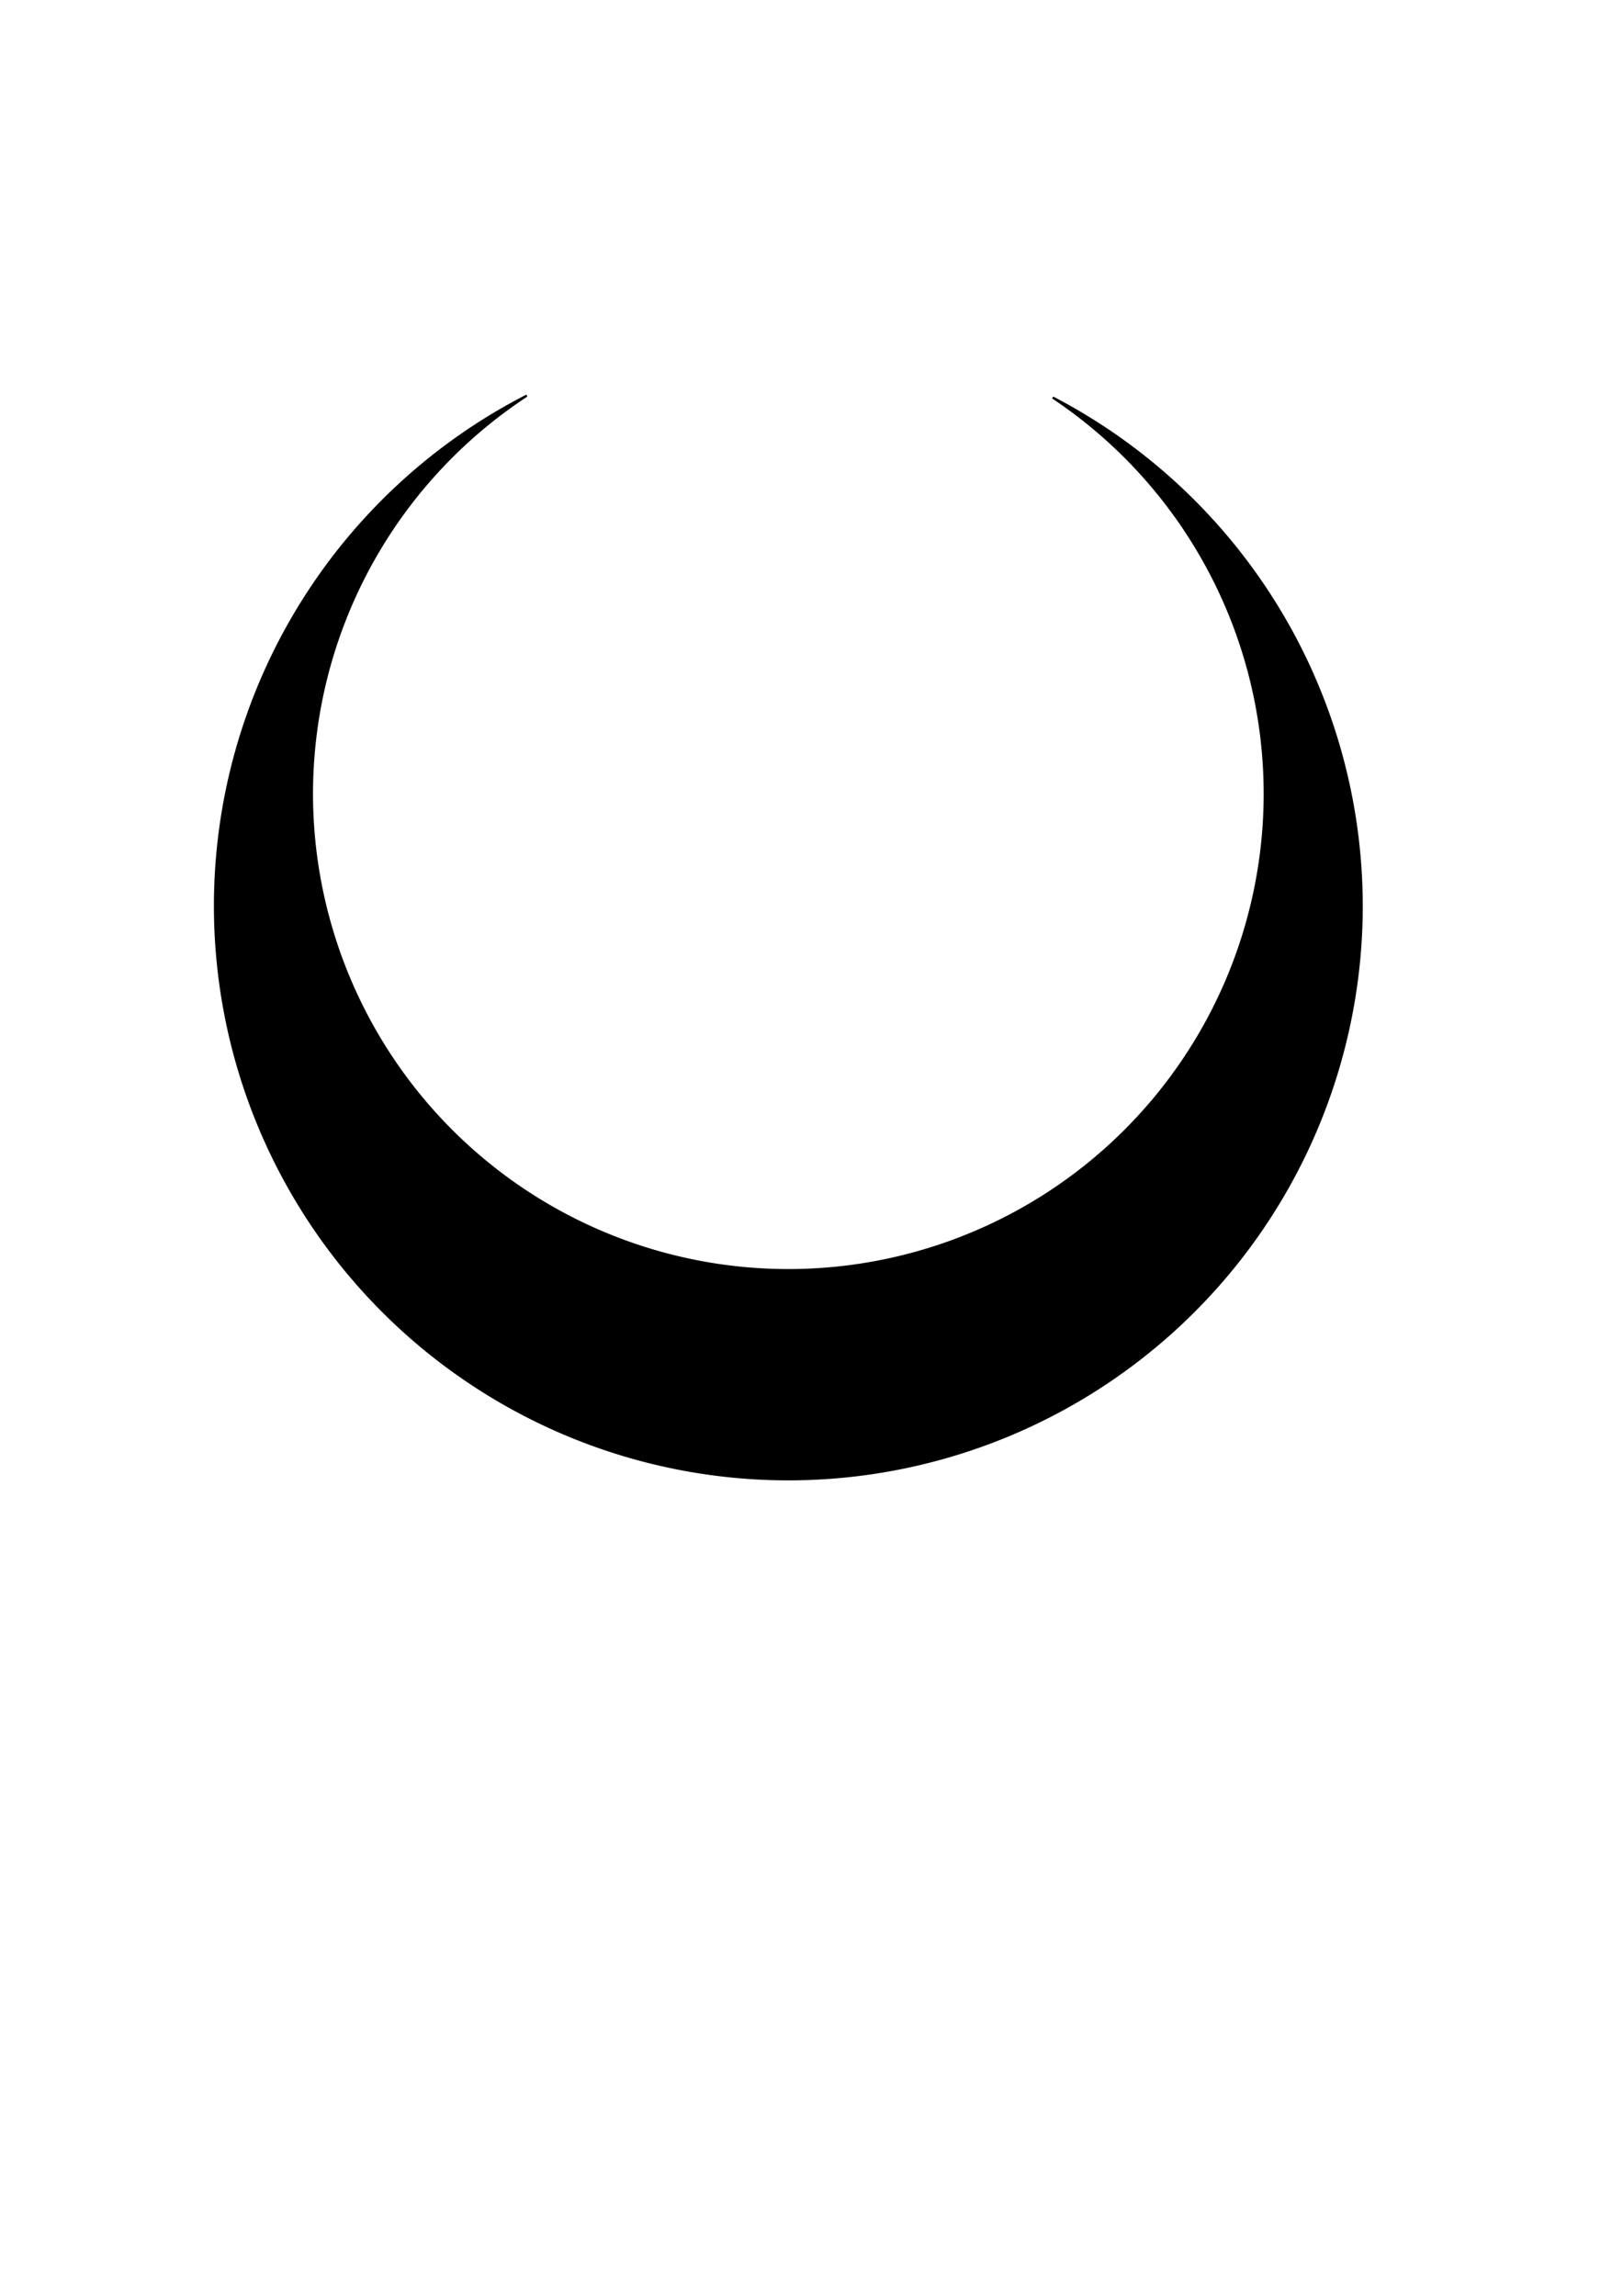 <?xml version="1.0" encoding="UTF-8" standalone="no"?>
<!-- Created with Inkscape (http://www.inkscape.org/) -->

<svg
   xmlns:dc="http://purl.org/dc/elements/1.1/"
   xmlns:cc="http://creativecommons.org/ns#"
   xmlns:rdf="http://www.w3.org/1999/02/22-rdf-syntax-ns#"
   xmlns:svg="http://www.w3.org/2000/svg"
   xmlns="http://www.w3.org/2000/svg"
   xmlns:sodipodi="http://sodipodi.sourceforge.net/DTD/sodipodi-0.dtd"
   xmlns:inkscape="http://www.inkscape.org/namespaces/inkscape"
   inkscape:version="0.91 r13725"
   version="1.1"
   id="svg2"
   viewBox="0 0 744.094 1052.362"
   height="297mm"
   width="210mm"
   sodipodi:docname="crescent-moon.svg">
  <sodipodi:namedview
     inkscape:window-maximized="0"
     inkscape:window-y="94"
     inkscape:window-x="1779"
     inkscape:window-height="889"
     inkscape:window-width="1514"
     showgrid="false"
     inkscape:current-layer="layer1"
     inkscape:document-units="px"
     inkscape:cy="1303.4348"
     inkscape:cx="281.64134"
     inkscape:zoom="0.24748737"
     inkscape:pageshadow="2"
     inkscape:pageopacity="0.0"
     borderopacity="1.0"
     bordercolor="#666666"
     pagecolor="#ffffff"
     id="base" />
  <defs
     id="defs4" />
  <g
     id="layer1"
     inkscape:groupmode="layer"
     inkscape:label="Layer 1">
    <path
       id="path4136"
       d="M 241.527 181.344 A 262.857 262.857 0 0 0 98.572 415.219 A 262.857 262.857 0 0 0 361.428 678.076 A 262.857 262.857 0 0 0 624.285 415.219 A 262.857 262.857 0 0 0 482.639 182.217 A 218.424 218.424 0 0 1 579.852 363.791 A 218.424 218.424 0 0 1 361.428 582.215 A 218.424 218.424 0 0 1 143.006 363.791 A 218.424 218.424 0 0 1 241.527 181.344 z "
       style="opacity:1;fill:#000000;fill-opacity:1;fill-rule:nonzero;stroke:#000000;stroke-width:1;stroke-linecap:round;stroke-linejoin:bevel;stroke-miterlimit:4;stroke-dasharray:none;stroke-dashoffset:0;stroke-opacity:1" />
    <path
       id="path4136-5"
       d="m -829.11,438.511 a 262.857,262.857 0 0 0 -142.955,233.875 262.857,262.857 0 0 0 262.856,262.856 262.857,262.857 0 0 0 262.857,-262.857 262.857,262.857 0 0 0 -141.646,-233.002 218.424,218.424 0 0 1 97.213,181.574 218.424,218.424 0 0 1 -218.424,218.424 218.424,218.424 0 0 1 -218.423,-218.423 218.424,218.424 0 0 1 98.522,-182.447 z"
       style="opacity:1;fill:#000000;fill-opacity:1;fill-rule:nonzero;stroke:#000000;stroke-width:1;stroke-linecap:round;stroke-linejoin:bevel;stroke-miterlimit:4;stroke-dasharray:none;stroke-dashoffset:0;stroke-opacity:1"
       inkscape:connector-curvature="0"
       inkscape:export-xdpi="300"
       inkscape:export-ydpi="300" />
    <g
       id="g5338"
       style="stroke:none;fill:#000000;fill-opacity:1"
       inkscape:export-xdpi="300"
       inkscape:export-ydpi="300">
      <path
         transform="matrix(1,0,0,1,684.802,414.069)"
         id="path9738"
         d="m -1039.985,258.382 a 20.675,20.675 0 0 1 -20.675,20.675 20.675,20.675 0 0 1 -20.675,-20.675 20.675,20.675 0 0 1 20.675,-20.675 20.675,20.675 0 0 1 20.675,20.675 z"
         style="opacity:1;fill:#000000;fill-opacity:1;fill-rule:nonzero;stroke:none;stroke-width:0.055;stroke-linecap:round;stroke-linejoin:bevel;stroke-miterlimit:4;stroke-dasharray:none;stroke-dashoffset:0;stroke-opacity:1"
         inkscape:connector-curvature="0" />
      <path
         transform="matrix(1,0,0,1,676.503,488.27)"
         id="path4041"
         d="m -1039.985,258.382 a 20.675,20.675 0 0 1 -20.675,20.675 20.675,20.675 0 0 1 -20.675,-20.675 20.675,20.675 0 0 1 20.675,-20.675 20.675,20.675 0 0 1 20.675,20.675 z"
         style="opacity:1;fill:#000000;fill-opacity:1;fill-rule:nonzero;stroke:none;stroke-width:0.055;stroke-linecap:round;stroke-linejoin:bevel;stroke-miterlimit:4;stroke-dasharray:none;stroke-dashoffset:0;stroke-opacity:1"
         inkscape:connector-curvature="0" />
      <path
         transform="matrix(1,0,0,1,651.859,558.746)"
         id="path3710"
         d="m -1039.985,258.382 a 20.675,20.675 0 0 1 -20.675,20.675 20.675,20.675 0 0 1 -20.675,-20.675 20.675,20.675 0 0 1 20.675,-20.675 20.675,20.675 0 0 1 20.675,20.675 z"
         style="opacity:1;fill:#000000;fill-opacity:1;fill-rule:nonzero;stroke:none;stroke-width:0.055;stroke-linecap:round;stroke-linejoin:bevel;stroke-miterlimit:4;stroke-dasharray:none;stroke-dashoffset:0;stroke-opacity:1"
         inkscape:connector-curvature="0" />
      <path
         transform="matrix(1,0,0,1,612.07,621.922)"
         id="path4151"
         d="m -1039.985,258.382 a 20.675,20.675 0 0 1 -20.675,20.675 20.675,20.675 0 0 1 -20.675,-20.675 20.675,20.675 0 0 1 20.675,-20.675 20.675,20.675 0 0 1 20.675,20.675 z"
         style="opacity:1;fill:#000000;fill-opacity:1;fill-rule:nonzero;stroke:none;stroke-width:0.055;stroke-linecap:round;stroke-linejoin:bevel;stroke-miterlimit:4;stroke-dasharray:none;stroke-dashoffset:0;stroke-opacity:1"
         inkscape:connector-curvature="0" />
      <path
         transform="matrix(1,0,0,1,559.279,674.718)"
         id="path9106"
         d="m -1039.985,258.382 a 20.675,20.675 0 0 1 -20.675,20.675 20.675,20.675 0 0 1 -20.675,-20.675 20.675,20.675 0 0 1 20.675,-20.675 20.675,20.675 0 0 1 20.675,20.675 z"
         style="opacity:1;fill:#000000;fill-opacity:1;fill-rule:nonzero;stroke:none;stroke-width:0.055;stroke-linecap:round;stroke-linejoin:bevel;stroke-miterlimit:4;stroke-dasharray:none;stroke-dashoffset:0;stroke-opacity:1"
         inkscape:connector-curvature="0" />
      <path
         transform="matrix(1,0,0,1,496.107,714.514)"
         id="path7561"
         d="m -1039.985,258.382 a 20.675,20.675 0 0 1 -20.675,20.675 20.675,20.675 0 0 1 -20.675,-20.675 20.675,20.675 0 0 1 20.675,-20.675 20.675,20.675 0 0 1 20.675,20.675 z"
         style="opacity:1;fill:#000000;fill-opacity:1;fill-rule:nonzero;stroke:none;stroke-width:0.055;stroke-linecap:round;stroke-linejoin:bevel;stroke-miterlimit:4;stroke-dasharray:none;stroke-dashoffset:0;stroke-opacity:1"
         inkscape:connector-curvature="0" />
      <path
         transform="matrix(1,0,0,1,425.634,739.166)"
         id="path6846"
         d="m -1039.985,258.382 a 20.675,20.675 0 0 1 -20.675,20.675 20.675,20.675 0 0 1 -20.675,-20.675 20.675,20.675 0 0 1 20.675,-20.675 20.675,20.675 0 0 1 20.675,20.675 z"
         style="opacity:1;fill:#000000;fill-opacity:1;fill-rule:nonzero;stroke:none;stroke-width:0.055;stroke-linecap:round;stroke-linejoin:bevel;stroke-miterlimit:4;stroke-dasharray:none;stroke-dashoffset:0;stroke-opacity:1"
         inkscape:connector-curvature="0" />
      <path
         transform="matrix(1,0,0,1,351.434,747.473)"
         id="path5391"
         d="m -1039.985,258.382 a 20.675,20.675 0 0 1 -20.675,20.675 20.675,20.675 0 0 1 -20.675,-20.675 20.675,20.675 0 0 1 20.675,-20.675 20.675,20.675 0 0 1 20.675,20.675 z"
         style="opacity:1;fill:#000000;fill-opacity:1;fill-rule:nonzero;stroke:none;stroke-width:0.055;stroke-linecap:round;stroke-linejoin:bevel;stroke-miterlimit:4;stroke-dasharray:none;stroke-dashoffset:0;stroke-opacity:1"
         inkscape:connector-curvature="0" />
      <path
         transform="matrix(1,0,0,1,277.232,739.181)"
         id="path6523"
         d="m -1039.985,258.382 a 20.675,20.675 0 0 1 -20.675,20.675 20.675,20.675 0 0 1 -20.675,-20.675 20.675,20.675 0 0 1 20.675,-20.675 20.675,20.675 0 0 1 20.675,20.675 z"
         style="opacity:1;fill:#000000;fill-opacity:1;fill-rule:nonzero;stroke:none;stroke-width:0.055;stroke-linecap:round;stroke-linejoin:bevel;stroke-miterlimit:4;stroke-dasharray:none;stroke-dashoffset:0;stroke-opacity:1"
         inkscape:connector-curvature="0" />
      <path
         transform="matrix(1,0,0,1,206.753,714.546)"
         id="path5957"
         d="m -1039.985,258.382 a 20.675,20.675 0 0 1 -20.675,20.675 20.675,20.675 0 0 1 -20.675,-20.675 20.675,20.675 0 0 1 20.675,-20.675 20.675,20.675 0 0 1 20.675,20.675 z"
         style="opacity:1;fill:#000000;fill-opacity:1;fill-rule:nonzero;stroke:none;stroke-width:0.055;stroke-linecap:round;stroke-linejoin:bevel;stroke-miterlimit:4;stroke-dasharray:none;stroke-dashoffset:0;stroke-opacity:1"
         inkscape:connector-curvature="0" />
      <path
         transform="matrix(1,0,0,1,143.573,674.763)"
         id="path0403"
         d="m -1039.985,258.382 a 20.675,20.675 0 0 1 -20.675,20.675 20.675,20.675 0 0 1 -20.675,-20.675 20.675,20.675 0 0 1 20.675,-20.675 20.675,20.675 0 0 1 20.675,20.675 z"
         style="opacity:1;fill:#000000;fill-opacity:1;fill-rule:nonzero;stroke:none;stroke-width:0.055;stroke-linecap:round;stroke-linejoin:bevel;stroke-miterlimit:4;stroke-dasharray:none;stroke-dashoffset:0;stroke-opacity:1"
         inkscape:connector-curvature="0" />
      <path
         transform="matrix(1,0,0,1,90.771,621.978)"
         id="path3514"
         d="m -1039.985,258.382 a 20.675,20.675 0 0 1 -20.675,20.675 20.675,20.675 0 0 1 -20.675,-20.675 20.675,20.675 0 0 1 20.675,-20.675 20.675,20.675 0 0 1 20.675,20.675 z"
         style="opacity:1;fill:#000000;fill-opacity:1;fill-rule:nonzero;stroke:none;stroke-width:0.055;stroke-linecap:round;stroke-linejoin:bevel;stroke-miterlimit:4;stroke-dasharray:none;stroke-dashoffset:0;stroke-opacity:1"
         inkscape:connector-curvature="0" />
      <path
         transform="matrix(1,0,0,1,50.969,558.81)"
         id="path7343"
         d="m -1039.985,258.382 a 20.675,20.675 0 0 1 -20.675,20.675 20.675,20.675 0 0 1 -20.675,-20.675 20.675,20.675 0 0 1 20.675,-20.675 20.675,20.675 0 0 1 20.675,20.675 z"
         style="opacity:1;fill:#000000;fill-opacity:1;fill-rule:nonzero;stroke:none;stroke-width:0.055;stroke-linecap:round;stroke-linejoin:bevel;stroke-miterlimit:4;stroke-dasharray:none;stroke-dashoffset:0;stroke-opacity:1"
         inkscape:connector-curvature="0" />
      <path
         transform="matrix(1,0,0,1,26.308,488.341)"
         id="path3772"
         d="m -1039.985,258.382 a 20.675,20.675 0 0 1 -20.675,20.675 20.675,20.675 0 0 1 -20.675,-20.675 20.675,20.675 0 0 1 20.675,-20.675 20.675,20.675 0 0 1 20.675,20.675 z"
         style="opacity:1;fill:#000000;fill-opacity:1;fill-rule:nonzero;stroke:none;stroke-width:0.055;stroke-linecap:round;stroke-linejoin:bevel;stroke-miterlimit:4;stroke-dasharray:none;stroke-dashoffset:0;stroke-opacity:1"
         inkscape:connector-curvature="0" />
      <path
         transform="matrix(1,0,0,1,17.994,414.141)"
         id="path2041"
         d="m -1039.985,258.382 a 20.675,20.675 0 0 1 -20.675,20.675 20.675,20.675 0 0 1 -20.675,-20.675 20.675,20.675 0 0 1 20.675,-20.675 20.675,20.675 0 0 1 20.675,20.675 z"
         style="opacity:1;fill:#000000;fill-opacity:1;fill-rule:nonzero;stroke:none;stroke-width:0.055;stroke-linecap:round;stroke-linejoin:bevel;stroke-miterlimit:4;stroke-dasharray:none;stroke-dashoffset:0;stroke-opacity:1"
         inkscape:connector-curvature="0" />
      <path
         transform="matrix(1,0,0,1,26.345,339.947)"
         id="path7337"
         d="m -1039.985,258.382 a 20.675,20.675 0 0 1 -20.675,20.675 20.675,20.675 0 0 1 -20.675,-20.675 20.675,20.675 0 0 1 20.675,-20.675 20.675,20.675 0 0 1 20.675,20.675 z"
         style="opacity:1;fill:#000000;fill-opacity:1;fill-rule:nonzero;stroke:none;stroke-width:0.055;stroke-linecap:round;stroke-linejoin:bevel;stroke-miterlimit:4;stroke-dasharray:none;stroke-dashoffset:0;stroke-opacity:1"
         inkscape:connector-curvature="0" />
      <path
         transform="matrix(1,0,0,1,51.002,269.475)"
         id="path7749"
         d="m -1039.985,258.382 a 20.675,20.675 0 0 1 -20.675,20.675 20.675,20.675 0 0 1 -20.675,-20.675 20.675,20.675 0 0 1 20.675,-20.675 20.675,20.675 0 0 1 20.675,20.675 z"
         style="opacity:1;fill:#000000;fill-opacity:1;fill-rule:nonzero;stroke:none;stroke-width:0.055;stroke-linecap:round;stroke-linejoin:bevel;stroke-miterlimit:4;stroke-dasharray:none;stroke-dashoffset:0;stroke-opacity:1"
         inkscape:connector-curvature="0" />
      <path
         transform="matrix(1,0,0,1,90.715,206.254)"
         id="path6288"
         d="m -1039.985,258.382 a 20.675,20.675 0 0 1 -20.675,20.675 20.675,20.675 0 0 1 -20.675,-20.675 20.675,20.675 0 0 1 20.675,-20.675 20.675,20.675 0 0 1 20.675,20.675 z"
         style="opacity:1;fill:#000000;fill-opacity:1;fill-rule:nonzero;stroke:none;stroke-width:0.055;stroke-linecap:round;stroke-linejoin:bevel;stroke-miterlimit:4;stroke-dasharray:none;stroke-dashoffset:0;stroke-opacity:1"
         inkscape:connector-curvature="0" />
      <path
         transform="matrix(1,0,0,1,143.498,153.454)"
         id="path3015"
         d="m -1039.985,258.382 a 20.675,20.675 0 0 1 -20.675,20.675 20.675,20.675 0 0 1 -20.675,-20.675 20.675,20.675 0 0 1 20.675,-20.675 20.675,20.675 0 0 1 20.675,20.675 z"
         style="opacity:1;fill:#000000;fill-opacity:1;fill-rule:nonzero;stroke:none;stroke-width:0.055;stroke-linecap:round;stroke-linejoin:bevel;stroke-miterlimit:4;stroke-dasharray:none;stroke-dashoffset:0;stroke-opacity:1"
         inkscape:connector-curvature="0" />
      <path
         transform="matrix(1,0,0,1,206.706,113.721)"
         id="path0051"
         d="m -1039.985,258.382 a 20.675,20.675 0 0 1 -20.675,20.675 20.675,20.675 0 0 1 -20.675,-20.675 20.675,20.675 0 0 1 20.675,-20.675 20.675,20.675 0 0 1 20.675,20.675 z"
         style="opacity:1;fill:#000000;fill-opacity:1;fill-rule:nonzero;stroke:none;stroke-width:0.055;stroke-linecap:round;stroke-linejoin:bevel;stroke-miterlimit:4;stroke-dasharray:none;stroke-dashoffset:0;stroke-opacity:1"
         inkscape:connector-curvature="0" />
      <path
         transform="matrix(1,0,0,1,277.17,89.041)"
         id="path1460"
         d="m -1039.985,258.382 a 20.675,20.675 0 0 1 -20.675,20.675 20.675,20.675 0 0 1 -20.675,-20.675 20.675,20.675 0 0 1 20.675,-20.675 20.675,20.675 0 0 1 20.675,20.675 z"
         style="opacity:1;fill:#000000;fill-opacity:1;fill-rule:nonzero;stroke:none;stroke-width:0.055;stroke-linecap:round;stroke-linejoin:bevel;stroke-miterlimit:4;stroke-dasharray:none;stroke-dashoffset:0;stroke-opacity:1"
         inkscape:connector-curvature="0" />
      <path
         transform="matrix(1,0,0,1,351.362,80.665)"
         id="path3830"
         d="m -1039.985,258.382 a 20.675,20.675 0 0 1 -20.675,20.675 20.675,20.675 0 0 1 -20.675,-20.675 20.675,20.675 0 0 1 20.675,-20.675 20.675,20.675 0 0 1 20.675,20.675 z"
         style="opacity:1;fill:#000000;fill-opacity:1;fill-rule:nonzero;stroke:none;stroke-width:0.055;stroke-linecap:round;stroke-linejoin:bevel;stroke-miterlimit:4;stroke-dasharray:none;stroke-dashoffset:0;stroke-opacity:1"
         inkscape:connector-curvature="0" />
      <path
         transform="matrix(1,0,0,1,425.555,89.024)"
         id="path6356"
         d="m -1039.985,258.382 a 20.675,20.675 0 0 1 -20.675,20.675 20.675,20.675 0 0 1 -20.675,-20.675 20.675,20.675 0 0 1 20.675,-20.675 20.675,20.675 0 0 1 20.675,20.675 z"
         style="opacity:1;fill:#000000;fill-opacity:1;fill-rule:nonzero;stroke:none;stroke-width:0.055;stroke-linecap:round;stroke-linejoin:bevel;stroke-miterlimit:4;stroke-dasharray:none;stroke-dashoffset:0;stroke-opacity:1"
         inkscape:connector-curvature="0" />
      <path
         transform="matrix(1,0,0,1,496.024,113.689)"
         id="path5106"
         d="m -1039.985,258.382 a 20.675,20.675 0 0 1 -20.675,20.675 20.675,20.675 0 0 1 -20.675,-20.675 20.675,20.675 0 0 1 20.675,-20.675 20.675,20.675 0 0 1 20.675,20.675 z"
         style="opacity:1;fill:#000000;fill-opacity:1;fill-rule:nonzero;stroke:none;stroke-width:0.055;stroke-linecap:round;stroke-linejoin:bevel;stroke-miterlimit:4;stroke-dasharray:none;stroke-dashoffset:0;stroke-opacity:1"
         inkscape:connector-curvature="0" />
      <path
         transform="matrix(1,0,0,1,559.241,153.409)"
         id="path2771"
         d="m -1039.985,258.382 a 20.675,20.675 0 0 1 -20.675,20.675 20.675,20.675 0 0 1 -20.675,-20.675 20.675,20.675 0 0 1 20.675,-20.675 20.675,20.675 0 0 1 20.675,20.675 z"
         style="opacity:1;fill:#000000;fill-opacity:1;fill-rule:nonzero;stroke:none;stroke-width:0.055;stroke-linecap:round;stroke-linejoin:bevel;stroke-miterlimit:4;stroke-dasharray:none;stroke-dashoffset:0;stroke-opacity:1"
         inkscape:connector-curvature="0" />
      <path
         transform="matrix(1,0,0,1,612.035,206.197)"
         id="path5494"
         d="m -1039.985,258.382 a 20.675,20.675 0 0 1 -20.675,20.675 20.675,20.675 0 0 1 -20.675,-20.675 20.675,20.675 0 0 1 20.675,-20.675 20.675,20.675 0 0 1 20.675,20.675 z"
         style="opacity:1;fill:#000000;fill-opacity:1;fill-rule:nonzero;stroke:none;stroke-width:0.055;stroke-linecap:round;stroke-linejoin:bevel;stroke-miterlimit:4;stroke-dasharray:none;stroke-dashoffset:0;stroke-opacity:1"
         inkscape:connector-curvature="0" />
      <path
         transform="matrix(1,0,0,1,651.762,269.41)"
         id="path8807"
         d="m -1039.985,258.382 a 20.675,20.675 0 0 1 -20.675,20.675 20.675,20.675 0 0 1 -20.675,-20.675 20.675,20.675 0 0 1 20.675,-20.675 20.675,20.675 0 0 1 20.675,20.675 z"
         style="opacity:1;fill:#000000;fill-opacity:1;fill-rule:nonzero;stroke:none;stroke-width:0.055;stroke-linecap:round;stroke-linejoin:bevel;stroke-miterlimit:4;stroke-dasharray:none;stroke-dashoffset:0;stroke-opacity:1"
         inkscape:connector-curvature="0" />
      <path
         transform="matrix(1,0,0,1,676.434,339.876)"
         id="path6430"
         d="m -1039.985,258.382 a 20.675,20.675 0 0 1 -20.675,20.675 20.675,20.675 0 0 1 -20.675,-20.675 20.675,20.675 0 0 1 20.675,-20.675 20.675,20.675 0 0 1 20.675,20.675 z"
         style="opacity:1;fill:#000000;fill-opacity:1;fill-rule:nonzero;stroke:none;stroke-width:0.055;stroke-linecap:round;stroke-linejoin:bevel;stroke-miterlimit:4;stroke-dasharray:none;stroke-dashoffset:0;stroke-opacity:1"
         inkscape:connector-curvature="0" />
    </g>
    <path
       id="path4136-5-0"
       d="m -862.705,-553.006 a 262.857,262.857 0 0 0 -142.955,233.875 262.857,262.857 0 0 0 262.856,262.856 262.857,262.857 0 0 0 262.857,-262.857 262.857,262.857 0 0 0 -141.646,-233.002 218.424,218.424 0 0 1 97.213,181.574 218.424,218.424 0 0 1 -218.424,218.424 218.424,218.424 0 0 1 -218.423,-218.423 218.424,218.424 0 0 1 98.522,-182.447 z"
       style="opacity:1;fill:#000000;fill-opacity:1;fill-rule:nonzero;stroke:#000000;stroke-width:1;stroke-linecap:round;stroke-linejoin:bevel;stroke-miterlimit:4;stroke-dasharray:none;stroke-dashoffset:0;stroke-opacity:1"
       inkscape:connector-curvature="0" />
    <g
       style="fill:#000000;fill-opacity:1"
       id="g5561"
       transform="translate(0.452,4.281)">
      <path
         inkscape:connector-curvature="0"
         style="opacity:1;fill:#000000;fill-opacity:1;fill-rule:nonzero;stroke:none;stroke-width:1;stroke-linecap:round;stroke-linejoin:bevel;stroke-miterlimit:4;stroke-dasharray:none;stroke-dashoffset:0;stroke-opacity:1"
         d="m -892.857,265.219 a 20,20 0 0 1 -20,20 20,20 0 0 1 -20,-20 20,20 0 0 1 20,-20 20,20 0 0 1 20,20 z"
         id="path6655"
         transform="translate(498.571,-588.571)" />
      <path
         inkscape:connector-curvature="0"
         style="opacity:1;fill:#000000;fill-opacity:1;fill-rule:nonzero;stroke:none;stroke-width:1;stroke-linecap:round;stroke-linejoin:bevel;stroke-miterlimit:4;stroke-dasharray:none;stroke-dashoffset:0;stroke-opacity:1"
         d="m -892.857,265.219 a 20,20 0 0 1 -20,20 20,20 0 0 1 -20,-20 20,20 0 0 1 20,-20 20,20 0 0 1 20,20 z"
         id="path1607"
         transform="translate(490.9,-517.625)" />
      <path
         inkscape:connector-curvature="0"
         style="opacity:1;fill:#000000;fill-opacity:1;fill-rule:nonzero;stroke:none;stroke-width:1;stroke-linecap:round;stroke-linejoin:bevel;stroke-miterlimit:4;stroke-dasharray:none;stroke-dashoffset:0;stroke-opacity:1"
         d="m -892.857,265.219 a 20,20 0 0 1 -20,20 20,20 0 0 1 -20,-20 20,20 0 0 1 20,-20 20,20 0 0 1 20,20 z"
         id="path7353"
         transform="translate(468.131,-450.002)" />
      <path
         inkscape:connector-curvature="0"
         style="opacity:1;fill:#000000;fill-opacity:1;fill-rule:nonzero;stroke:none;stroke-width:1;stroke-linecap:round;stroke-linejoin:bevel;stroke-miterlimit:4;stroke-dasharray:none;stroke-dashoffset:0;stroke-opacity:1"
         d="m -892.857,265.219 a 20,20 0 0 1 -20,20 20,20 0 0 1 -20,-20 20,20 0 0 1 20,-20 20,20 0 0 1 20,20 z"
         id="path6385"
         transform="translate(431.296,-388.888)" />
      <path
         inkscape:connector-curvature="0"
         style="opacity:1;fill:#000000;fill-opacity:1;fill-rule:nonzero;stroke:none;stroke-width:1;stroke-linecap:round;stroke-linejoin:bevel;stroke-miterlimit:4;stroke-dasharray:none;stroke-dashoffset:0;stroke-opacity:1"
         d="m -892.857,265.219 a 20,20 0 0 1 -20,20 20,20 0 0 1 -20,-20 20,20 0 0 1 20,-20 20,20 0 0 1 20,20 z"
         id="path0996"
         transform="translate(382.219,-337.087)" />
      <path
         inkscape:connector-curvature="0"
         style="opacity:1;fill:#000000;fill-opacity:1;fill-rule:nonzero;stroke:none;stroke-width:1;stroke-linecap:round;stroke-linejoin:bevel;stroke-miterlimit:4;stroke-dasharray:none;stroke-dashoffset:0;stroke-opacity:1"
         d="m -892.857,265.219 a 20,20 0 0 1 -20,20 20,20 0 0 1 -20,-20 20,20 0 0 1 20,-20 20,20 0 0 1 20,20 z"
         id="path4625"
         transform="translate(323.193,-296.989)" />
      <path
         inkscape:connector-curvature="0"
         style="opacity:1;fill:#000000;fill-opacity:1;fill-rule:nonzero;stroke:none;stroke-width:1;stroke-linecap:round;stroke-linejoin:bevel;stroke-miterlimit:4;stroke-dasharray:none;stroke-dashoffset:0;stroke-opacity:1"
         d="m -892.857,265.219 a 20,20 0 0 1 -20,20 20,20 0 0 1 -20,-20 20,20 0 0 1 20,-20 20,20 0 0 1 20,20 z"
         id="path0137"
         transform="translate(256.918,-270.55)" />
      <path
         inkscape:connector-curvature="0"
         style="opacity:1;fill:#000000;fill-opacity:1;fill-rule:nonzero;stroke:none;stroke-width:1;stroke-linecap:round;stroke-linejoin:bevel;stroke-miterlimit:4;stroke-dasharray:none;stroke-dashoffset:0;stroke-opacity:1"
         d="m -892.857,265.219 a 20,20 0 0 1 -20,20 20,20 0 0 1 -20,-20 20,20 0 0 1 20,-20 20,20 0 0 1 20,20 z"
         id="path5416"
         transform="translate(186.491,-259.06)" />
      <path
         inkscape:connector-curvature="0"
         style="opacity:1;fill:#000000;fill-opacity:1;fill-rule:nonzero;stroke:none;stroke-width:1;stroke-linecap:round;stroke-linejoin:bevel;stroke-miterlimit:4;stroke-dasharray:none;stroke-dashoffset:0;stroke-opacity:1"
         d="m -892.857,265.219 a 20,20 0 0 1 -20,20 20,20 0 0 1 -20,-20 20,20 0 0 1 20,-20 20,20 0 0 1 20,20 z"
         id="path5751"
         transform="translate(115.238,-262.933)" />
      <path
         inkscape:connector-curvature="0"
         style="opacity:1;fill:#000000;fill-opacity:1;fill-rule:nonzero;stroke:none;stroke-width:1;stroke-linecap:round;stroke-linejoin:bevel;stroke-miterlimit:4;stroke-dasharray:none;stroke-dashoffset:0;stroke-opacity:1"
         d="m -892.857,265.219 a 20,20 0 0 1 -20,20 20,20 0 0 1 -20,-20 20,20 0 0 1 20,-20 20,20 0 0 1 20,20 z"
         id="path6411"
         transform="translate(46.481,-282.013)" />
      <path
         inkscape:connector-curvature="0"
         style="opacity:1;fill:#000000;fill-opacity:1;fill-rule:nonzero;stroke:none;stroke-width:1;stroke-linecap:round;stroke-linejoin:bevel;stroke-miterlimit:4;stroke-dasharray:none;stroke-dashoffset:0;stroke-opacity:1"
         d="m -892.857,265.219 a 20,20 0 0 1 -20,20 20,20 0 0 1 -20,-20 20,20 0 0 1 20,-20 20,20 0 0 1 20,20 z"
         id="path4410"
         transform="translate(-16.57,-315.424)" />
      <path
         inkscape:connector-curvature="0"
         style="opacity:1;fill:#000000;fill-opacity:1;fill-rule:nonzero;stroke:none;stroke-width:1;stroke-linecap:round;stroke-linejoin:bevel;stroke-miterlimit:4;stroke-dasharray:none;stroke-dashoffset:0;stroke-opacity:1"
         d="m -892.857,265.219 a 20,20 0 0 1 -20,20 20,20 0 0 1 -20,-20 20,20 0 0 1 20,-20 20,20 0 0 1 20,20 z"
         id="path3763"
         transform="translate(-70.971,-361.604)" />
      <path
         inkscape:connector-curvature="0"
         style="opacity:1;fill:#000000;fill-opacity:1;fill-rule:nonzero;stroke:none;stroke-width:1;stroke-linecap:round;stroke-linejoin:bevel;stroke-miterlimit:4;stroke-dasharray:none;stroke-dashoffset:0;stroke-opacity:1"
         d="m -892.857,265.219 a 20,20 0 0 1 -20,20 20,20 0 0 1 -20,-20 20,20 0 0 1 20,-20 20,20 0 0 1 20,20 z"
         id="path7504"
         transform="translate(-114.163,-418.407)" />
      <path
         inkscape:connector-curvature="0"
         style="opacity:1;fill:#000000;fill-opacity:1;fill-rule:nonzero;stroke:none;stroke-width:1;stroke-linecap:round;stroke-linejoin:bevel;stroke-miterlimit:4;stroke-dasharray:none;stroke-dashoffset:0;stroke-opacity:1"
         d="m -892.857,265.219 a 20,20 0 0 1 -20,20 20,20 0 0 1 -20,-20 20,20 0 0 1 20,-20 20,20 0 0 1 20,20 z"
         id="path5377"
         transform="translate(-144.125,-483.17)" />
      <path
         inkscape:connector-curvature="0"
         style="opacity:1;fill:#000000;fill-opacity:1;fill-rule:nonzero;stroke:none;stroke-width:1;stroke-linecap:round;stroke-linejoin:bevel;stroke-miterlimit:4;stroke-dasharray:none;stroke-dashoffset:0;stroke-opacity:1"
         d="m -892.857,265.219 a 20,20 0 0 1 -20,20 20,20 0 0 1 -20,-20 20,20 0 0 1 20,-20 20,20 0 0 1 20,20 z"
         id="path1531"
         transform="translate(-159.468,-552.858)" />
      <path
         inkscape:connector-curvature="0"
         style="opacity:1;fill:#000000;fill-opacity:1;fill-rule:nonzero;stroke:none;stroke-width:1;stroke-linecap:round;stroke-linejoin:bevel;stroke-miterlimit:4;stroke-dasharray:none;stroke-dashoffset:0;stroke-opacity:1"
         d="m -892.857,265.219 a 20,20 0 0 1 -20,20 20,20 0 0 1 -20,-20 20,20 0 0 1 20,-20 20,20 0 0 1 20,20 z"
         id="path6659"
         transform="translate(-159.476,-624.214)" />
      <path
         inkscape:connector-curvature="0"
         style="opacity:1;fill:#000000;fill-opacity:1;fill-rule:nonzero;stroke:none;stroke-width:1;stroke-linecap:round;stroke-linejoin:bevel;stroke-miterlimit:4;stroke-dasharray:none;stroke-dashoffset:0;stroke-opacity:1"
         d="m -892.857,265.219 a 20,20 0 0 1 -20,20 20,20 0 0 1 -20,-20 20,20 0 0 1 20,-20 20,20 0 0 1 20,20 z"
         id="path4171"
         transform="translate(-144.149,-693.905)" />
      <path
         inkscape:connector-curvature="0"
         style="opacity:1;fill:#000000;fill-opacity:1;fill-rule:nonzero;stroke:none;stroke-width:1;stroke-linecap:round;stroke-linejoin:bevel;stroke-miterlimit:4;stroke-dasharray:none;stroke-dashoffset:0;stroke-opacity:1"
         d="m -892.857,265.219 a 20,20 0 0 1 -20,20 20,20 0 0 1 -20,-20 20,20 0 0 1 20,-20 20,20 0 0 1 20,20 z"
         id="path8208"
         transform="translate(-114.2,-758.675)" />
      <path
         inkscape:connector-curvature="0"
         style="opacity:1;fill:#000000;fill-opacity:1;fill-rule:nonzero;stroke:none;stroke-width:1;stroke-linecap:round;stroke-linejoin:bevel;stroke-miterlimit:4;stroke-dasharray:none;stroke-dashoffset:0;stroke-opacity:1"
         d="m -892.857,265.219 a 20,20 0 0 1 -20,20 20,20 0 0 1 -20,-20 20,20 0 0 1 20,-20 20,20 0 0 1 20,20 z"
         id="path0629"
         transform="translate(-71.02,-815.487)" />
      <path
         inkscape:connector-curvature="0"
         style="opacity:1;fill:#000000;fill-opacity:1;fill-rule:nonzero;stroke:none;stroke-width:1;stroke-linecap:round;stroke-linejoin:bevel;stroke-miterlimit:4;stroke-dasharray:none;stroke-dashoffset:0;stroke-opacity:1"
         d="m -892.857,265.219 a 20,20 0 0 1 -20,20 20,20 0 0 1 -20,-20 20,20 0 0 1 20,-20 20,20 0 0 1 20,20 z"
         id="path7870"
         transform="translate(-16.629,-861.678)" />
      <path
         inkscape:connector-curvature="0"
         style="opacity:1;fill:#000000;fill-opacity:1;fill-rule:nonzero;stroke:none;stroke-width:1;stroke-linecap:round;stroke-linejoin:bevel;stroke-miterlimit:4;stroke-dasharray:none;stroke-dashoffset:0;stroke-opacity:1"
         d="m -892.857,265.219 a 20,20 0 0 1 -20,20 20,20 0 0 1 -20,-20 20,20 0 0 1 20,-20 20,20 0 0 1 20,20 z"
         id="path3702"
         transform="translate(46.414,-895.103)" />
      <path
         inkscape:connector-curvature="0"
         style="opacity:1;fill:#000000;fill-opacity:1;fill-rule:nonzero;stroke:none;stroke-width:1;stroke-linecap:round;stroke-linejoin:bevel;stroke-miterlimit:4;stroke-dasharray:none;stroke-dashoffset:0;stroke-opacity:1"
         d="m -892.857,265.219 a 20,20 0 0 1 -20,20 20,20 0 0 1 -20,-20 20,20 0 0 1 20,-20 20,20 0 0 1 20,20 z"
         id="path1351"
         transform="translate(115.167,-914.199)" />
      <path
         inkscape:connector-curvature="0"
         style="opacity:1;fill:#000000;fill-opacity:1;fill-rule:nonzero;stroke:none;stroke-width:1;stroke-linecap:round;stroke-linejoin:bevel;stroke-miterlimit:4;stroke-dasharray:none;stroke-dashoffset:0;stroke-opacity:1"
         d="m -892.857,265.219 a 20,20 0 0 1 -20,20 20,20 0 0 1 -20,-20 20,20 0 0 1 20,-20 20,20 0 0 1 20,20 z"
         id="path3524"
         transform="translate(186.419,-918.074)" />
      <path
         inkscape:connector-curvature="0"
         style="opacity:1;fill:#000000;fill-opacity:1;fill-rule:nonzero;stroke:none;stroke-width:1;stroke-linecap:round;stroke-linejoin:bevel;stroke-miterlimit:4;stroke-dasharray:none;stroke-dashoffset:0;stroke-opacity:1"
         d="m -892.857,265.219 a 20,20 0 0 1 -20,20 20,20 0 0 1 -20,-20 20,20 0 0 1 20,-20 20,20 0 0 1 20,20 z"
         id="path4447"
         transform="translate(256.841,-906.547)" />
      <path
         inkscape:connector-curvature="0"
         style="opacity:1;fill:#000000;fill-opacity:1;fill-rule:nonzero;stroke:none;stroke-width:1;stroke-linecap:round;stroke-linejoin:bevel;stroke-miterlimit:4;stroke-dasharray:none;stroke-dashoffset:0;stroke-opacity:1"
         d="m -892.857,265.219 a 20,20 0 0 1 -20,20 20,20 0 0 1 -20,-20 20,20 0 0 1 20,-20 20,20 0 0 1 20,20 z"
         id="path1510"
         transform="translate(323.131,-880.128)" />
      <path
         inkscape:connector-curvature="0"
         style="opacity:1;fill:#000000;fill-opacity:1;fill-rule:nonzero;stroke:none;stroke-width:1;stroke-linecap:round;stroke-linejoin:bevel;stroke-miterlimit:4;stroke-dasharray:none;stroke-dashoffset:0;stroke-opacity:1"
         d="m -892.857,265.219 a 20,20 0 0 1 -20,20 20,20 0 0 1 -20,-20 20,20 0 0 1 20,-20 20,20 0 0 1 20,20 z"
         id="path4561"
         transform="translate(382.189,-840.076)" />
      <path
         inkscape:connector-curvature="0"
         style="opacity:1;fill:#000000;fill-opacity:1;fill-rule:nonzero;stroke:none;stroke-width:1;stroke-linecap:round;stroke-linejoin:bevel;stroke-miterlimit:4;stroke-dasharray:none;stroke-dashoffset:0;stroke-opacity:1"
         d="m -892.857,265.219 a 20,20 0 0 1 -20,20 20,20 0 0 1 -20,-20 20,20 0 0 1 20,-20 20,20 0 0 1 20,20 z"
         id="path2796"
         transform="translate(431.259,-788.271)" />
      <path
         inkscape:connector-curvature="0"
         style="opacity:1;fill:#000000;fill-opacity:1;fill-rule:nonzero;stroke:none;stroke-width:1;stroke-linecap:round;stroke-linejoin:bevel;stroke-miterlimit:4;stroke-dasharray:none;stroke-dashoffset:0;stroke-opacity:1"
         d="m -892.857,265.219 a 20,20 0 0 1 -20,20 20,20 0 0 1 -20,-20 20,20 0 0 1 20,-20 20,20 0 0 1 20,20 z"
         id="path5591"
         transform="translate(468.049,-727.13)" />
      <path
         inkscape:connector-curvature="0"
         style="opacity:1;fill:#000000;fill-opacity:1;fill-rule:nonzero;stroke:none;stroke-width:1;stroke-linecap:round;stroke-linejoin:bevel;stroke-miterlimit:4;stroke-dasharray:none;stroke-dashoffset:0;stroke-opacity:1"
         d="m -892.857,265.219 a 20,20 0 0 1 -20,20 20,20 0 0 1 -20,-20 20,20 0 0 1 20,-20 20,20 0 0 1 20,20 z"
         id="path0006"
         transform="translate(490.841,-659.511)" />
      <path
         inkscape:connector-curvature="0"
         style="opacity:1;fill:#000000;fill-opacity:1;fill-rule:nonzero;stroke:none;stroke-width:1;stroke-linecap:round;stroke-linejoin:bevel;stroke-miterlimit:4;stroke-dasharray:none;stroke-dashoffset:0;stroke-opacity:1"
         d="m -892.857,265.219 a 20,20 0 0 1 -20,20 20,20 0 0 1 -20,-20 20,20 0 0 1 20,-20 20,20 0 0 1 20,20 z"
         id="path0223"
         transform="translate(498.571,-588.571)" />
    </g>
    <path
       id="path4136-5-0-3"
       d="M 108.724,-613.006 A 262.857,262.857 0 0 0 -34.231,-379.131 262.857,262.857 0 0 0 228.625,-116.275 262.857,262.857 0 0 0 491.482,-379.132 262.857,262.857 0 0 0 349.836,-612.134 218.424,218.424 0 0 1 447.049,-430.56 218.424,218.424 0 0 1 228.625,-212.136 218.424,218.424 0 0 1 10.202,-430.559 218.424,218.424 0 0 1 108.724,-613.007 Z"
       style="opacity:1;fill:#000000;fill-opacity:1;fill-rule:nonzero;stroke:#000000;stroke-width:1;stroke-linecap:round;stroke-linejoin:bevel;stroke-miterlimit:4;stroke-dasharray:none;stroke-dashoffset:0;stroke-opacity:1"
       inkscape:connector-curvature="0"
       inkscape:export-xdpi="300"
       inkscape:export-ydpi="300" />
    <g
       id="g6989"
       style="fill:#000000;fill-opacity:1"
       transform="translate(2.21,11.429)"
       inkscape:export-xdpi="300"
       inkscape:export-ydpi="300">
      <path
         transform="translate(712.349,75.232)"
         id="path9520"
         d="m -153.604,-465.727 a 13.03,13.03 0 0 1 -13.03,13.03 13.03,13.03 0 0 1 -13.03,-13.03 13.03,13.03 0 0 1 13.03,-13.03 13.03,13.03 0 0 1 13.03,13.03 z"
         style="opacity:1;fill:#000000;fill-opacity:1;fill-rule:nonzero;stroke:none;stroke-width:1;stroke-linecap:round;stroke-linejoin:bevel;stroke-miterlimit:4;stroke-dasharray:none;stroke-dashoffset:0;stroke-opacity:1"
         inkscape:connector-curvature="0" />
      <path
         transform="translate(707.188,132.371)"
         id="path4185"
         d="m -153.604,-465.727 a 13.03,13.03 0 0 1 -13.03,13.03 13.03,13.03 0 0 1 -13.03,-13.03 13.03,13.03 0 0 1 13.03,-13.03 13.03,13.03 0 0 1 13.03,13.03 z"
         style="opacity:1;fill:#000000;fill-opacity:1;fill-rule:nonzero;stroke:none;stroke-width:1;stroke-linecap:round;stroke-linejoin:bevel;stroke-miterlimit:4;stroke-dasharray:none;stroke-dashoffset:0;stroke-opacity:1"
         inkscape:connector-curvature="0" />
      <path
         transform="translate(691.92,187.672)"
         id="path6285"
         d="m -153.604,-465.727 a 13.03,13.03 0 0 1 -13.03,13.03 13.03,13.03 0 0 1 -13.03,-13.03 13.03,13.03 0 0 1 13.03,-13.03 13.03,13.03 0 0 1 13.03,13.03 z"
         style="opacity:1;fill:#000000;fill-opacity:1;fill-rule:nonzero;stroke:none;stroke-width:1;stroke-linecap:round;stroke-linejoin:bevel;stroke-miterlimit:4;stroke-dasharray:none;stroke-dashoffset:0;stroke-opacity:1"
         inkscape:connector-curvature="0" />
      <path
         transform="translate(667.045,239.369)"
         id="path9409"
         d="m -153.604,-465.727 a 13.03,13.03 0 0 1 -13.03,13.03 13.03,13.03 0 0 1 -13.03,-13.03 13.03,13.03 0 0 1 13.03,-13.03 13.03,13.03 0 0 1 13.03,13.03 z"
         style="opacity:1;fill:#000000;fill-opacity:1;fill-rule:nonzero;stroke:none;stroke-width:1;stroke-linecap:round;stroke-linejoin:bevel;stroke-miterlimit:4;stroke-dasharray:none;stroke-dashoffset:0;stroke-opacity:1"
         inkscape:connector-curvature="0" />
      <path
         transform="translate(633.307,285.772)"
         id="path2842"
         d="m -153.604,-465.727 a 13.03,13.03 0 0 1 -13.03,13.03 13.03,13.03 0 0 1 -13.03,-13.03 13.03,13.03 0 0 1 13.03,-13.03 13.03,13.03 0 0 1 13.03,13.03 z"
         style="opacity:1;fill:#000000;fill-opacity:1;fill-rule:nonzero;stroke:none;stroke-width:1;stroke-linecap:round;stroke-linejoin:bevel;stroke-miterlimit:4;stroke-dasharray:none;stroke-dashoffset:0;stroke-opacity:1"
         inkscape:connector-curvature="0" />
      <path
         transform="translate(591.836,325.413)"
         id="path5172"
         d="m -153.604,-465.727 a 13.03,13.03 0 0 1 -13.03,13.03 13.03,13.03 0 0 1 -13.03,-13.03 13.03,13.03 0 0 1 13.03,-13.03 13.03,13.03 0 0 1 13.03,13.03 z"
         style="opacity:1;fill:#000000;fill-opacity:1;fill-rule:nonzero;stroke:none;stroke-width:1;stroke-linecap:round;stroke-linejoin:bevel;stroke-miterlimit:4;stroke-dasharray:none;stroke-dashoffset:0;stroke-opacity:1"
         inkscape:connector-curvature="0" />
      <path
         transform="translate(543.961,357.025)"
         id="path5327"
         d="m -153.604,-465.727 a 13.03,13.03 0 0 1 -13.03,13.03 13.03,13.03 0 0 1 -13.03,-13.03 13.03,13.03 0 0 1 13.03,-13.03 13.03,13.03 0 0 1 13.03,13.03 z"
         style="opacity:1;fill:#000000;fill-opacity:1;fill-rule:nonzero;stroke:none;stroke-width:1;stroke-linecap:round;stroke-linejoin:bevel;stroke-miterlimit:4;stroke-dasharray:none;stroke-dashoffset:0;stroke-opacity:1"
         inkscape:connector-curvature="0" />
      <path
         transform="translate(491.203,379.563)"
         id="path9540"
         d="m -153.604,-465.727 a 13.03,13.03 0 0 1 -13.03,13.03 13.03,13.03 0 0 1 -13.03,-13.03 13.03,13.03 0 0 1 13.03,-13.03 13.03,13.03 0 0 1 13.03,13.03 z"
         style="opacity:1;fill:#000000;fill-opacity:1;fill-rule:nonzero;stroke:none;stroke-width:1;stroke-linecap:round;stroke-linejoin:bevel;stroke-miterlimit:4;stroke-dasharray:none;stroke-dashoffset:0;stroke-opacity:1"
         inkscape:connector-curvature="0" />
      <path
         transform="translate(435.269,392.318)"
         id="path3957"
         d="m -153.604,-465.727 a 13.03,13.03 0 0 1 -13.03,13.03 13.03,13.03 0 0 1 -13.03,-13.03 13.03,13.03 0 0 1 13.03,-13.03 13.03,13.03 0 0 1 13.03,13.03 z"
         style="opacity:1;fill:#000000;fill-opacity:1;fill-rule:nonzero;stroke:none;stroke-width:1;stroke-linecap:round;stroke-linejoin:bevel;stroke-miterlimit:4;stroke-dasharray:none;stroke-dashoffset:0;stroke-opacity:1"
         inkscape:connector-curvature="0" />
      <path
         transform="translate(377.957,394.895)"
         id="path8837"
         d="m -153.604,-465.727 a 13.03,13.03 0 0 1 -13.03,13.03 13.03,13.03 0 0 1 -13.03,-13.03 13.03,13.03 0 0 1 13.03,-13.03 13.03,13.03 0 0 1 13.03,13.03 z"
         style="opacity:1;fill:#000000;fill-opacity:1;fill-rule:nonzero;stroke:none;stroke-width:1;stroke-linecap:round;stroke-linejoin:bevel;stroke-miterlimit:4;stroke-dasharray:none;stroke-dashoffset:0;stroke-opacity:1"
         inkscape:connector-curvature="0" />
      <path
         transform="translate(321.097,387.259)"
         id="path2899"
         d="m -153.604,-465.727 a 13.03,13.03 0 0 1 -13.03,13.03 13.03,13.03 0 0 1 -13.03,-13.03 13.03,13.03 0 0 1 13.03,-13.03 13.03,13.03 0 0 1 13.03,13.03 z"
         style="opacity:1;fill:#000000;fill-opacity:1;fill-rule:nonzero;stroke:none;stroke-width:1;stroke-linecap:round;stroke-linejoin:bevel;stroke-miterlimit:4;stroke-dasharray:none;stroke-dashoffset:0;stroke-opacity:1"
         inkscape:connector-curvature="0" />
      <path
         transform="translate(266.534,369.535)"
         id="path7597"
         d="m -153.604,-465.727 a 13.03,13.03 0 0 1 -13.03,13.03 13.03,13.03 0 0 1 -13.03,-13.03 13.03,13.03 0 0 1 13.03,-13.03 13.03,13.03 0 0 1 13.03,13.03 z"
         style="opacity:1;fill:#000000;fill-opacity:1;fill-rule:nonzero;stroke:none;stroke-width:1;stroke-linecap:round;stroke-linejoin:bevel;stroke-miterlimit:4;stroke-dasharray:none;stroke-dashoffset:0;stroke-opacity:1"
         inkscape:connector-curvature="0" />
      <path
         transform="translate(216.042,342.298)"
         id="path1135"
         d="m -153.604,-465.727 a 13.03,13.03 0 0 1 -13.03,13.03 13.03,13.03 0 0 1 -13.03,-13.03 13.03,13.03 0 0 1 13.03,-13.03 13.03,13.03 0 0 1 13.03,13.03 z"
         style="opacity:1;fill:#000000;fill-opacity:1;fill-rule:nonzero;stroke:none;stroke-width:1;stroke-linecap:round;stroke-linejoin:bevel;stroke-miterlimit:4;stroke-dasharray:none;stroke-dashoffset:0;stroke-opacity:1"
         inkscape:connector-curvature="0" />
      <path
         transform="translate(171.2,306.511)"
         id="path5978"
         d="m -153.604,-465.727 a 13.03,13.03 0 0 1 -13.03,13.03 13.03,13.03 0 0 1 -13.03,-13.03 13.03,13.03 0 0 1 13.03,-13.03 13.03,13.03 0 0 1 13.03,13.03 z"
         style="opacity:1;fill:#000000;fill-opacity:1;fill-rule:nonzero;stroke:none;stroke-width:1;stroke-linecap:round;stroke-linejoin:bevel;stroke-miterlimit:4;stroke-dasharray:none;stroke-dashoffset:0;stroke-opacity:1"
         inkscape:connector-curvature="0" />
      <path
         transform="translate(133.452,263.307)"
         id="path4426"
         d="m -153.604,-465.727 a 13.03,13.03 0 0 1 -13.03,13.03 13.03,13.03 0 0 1 -13.03,-13.03 13.03,13.03 0 0 1 13.03,-13.03 13.03,13.03 0 0 1 13.03,13.03 z"
         style="opacity:1;fill:#000000;fill-opacity:1;fill-rule:nonzero;stroke:none;stroke-width:1;stroke-linecap:round;stroke-linejoin:bevel;stroke-miterlimit:4;stroke-dasharray:none;stroke-dashoffset:0;stroke-opacity:1"
         inkscape:connector-curvature="0" />
      <path
         transform="translate(103.967,214.092)"
         id="path2671"
         d="m -153.604,-465.727 a 13.03,13.03 0 0 1 -13.03,13.03 13.03,13.03 0 0 1 -13.03,-13.03 13.03,13.03 0 0 1 13.03,-13.03 13.03,13.03 0 0 1 13.03,13.03 z"
         style="opacity:1;fill:#000000;fill-opacity:1;fill-rule:nonzero;stroke:none;stroke-width:1;stroke-linecap:round;stroke-linejoin:bevel;stroke-miterlimit:4;stroke-dasharray:none;stroke-dashoffset:0;stroke-opacity:1"
         inkscape:connector-curvature="0" />
      <path
         transform="translate(83.822,160.376)"
         id="path0322"
         d="m -153.604,-465.727 a 13.03,13.03 0 0 1 -13.03,13.03 13.03,13.03 0 0 1 -13.03,-13.03 13.03,13.03 0 0 1 13.03,-13.03 13.03,13.03 0 0 1 13.03,13.03 z"
         style="opacity:1;fill:#000000;fill-opacity:1;fill-rule:nonzero;stroke:none;stroke-width:1;stroke-linecap:round;stroke-linejoin:bevel;stroke-miterlimit:4;stroke-dasharray:none;stroke-dashoffset:0;stroke-opacity:1"
         inkscape:connector-curvature="0" />
      <path
         transform="translate(73.643,103.918)"
         id="path9166"
         d="m -153.604,-465.727 a 13.03,13.03 0 0 1 -13.03,13.03 13.03,13.03 0 0 1 -13.03,-13.03 13.03,13.03 0 0 1 13.03,-13.03 13.03,13.03 0 0 1 13.03,13.03 z"
         style="opacity:1;fill:#000000;fill-opacity:1;fill-rule:nonzero;stroke:none;stroke-width:1;stroke-linecap:round;stroke-linejoin:bevel;stroke-miterlimit:4;stroke-dasharray:none;stroke-dashoffset:0;stroke-opacity:1"
         inkscape:connector-curvature="0" />
      <path
         transform="translate(73.643,46.547)"
         id="path3647"
         d="m -153.604,-465.727 a 13.03,13.03 0 0 1 -13.03,13.03 13.03,13.03 0 0 1 -13.03,-13.03 13.03,13.03 0 0 1 13.03,-13.03 13.03,13.03 0 0 1 13.03,13.03 z"
         style="opacity:1;fill:#000000;fill-opacity:1;fill-rule:nonzero;stroke:none;stroke-width:1;stroke-linecap:round;stroke-linejoin:bevel;stroke-miterlimit:4;stroke-dasharray:none;stroke-dashoffset:0;stroke-opacity:1"
         inkscape:connector-curvature="0" />
      <path
         transform="translate(83.822,-9.912)"
         id="path6874"
         d="m -153.604,-465.727 a 13.03,13.03 0 0 1 -13.03,13.03 13.03,13.03 0 0 1 -13.03,-13.03 13.03,13.03 0 0 1 13.03,-13.03 13.03,13.03 0 0 1 13.03,13.03 z"
         style="opacity:1;fill:#000000;fill-opacity:1;fill-rule:nonzero;stroke:none;stroke-width:1;stroke-linecap:round;stroke-linejoin:bevel;stroke-miterlimit:4;stroke-dasharray:none;stroke-dashoffset:0;stroke-opacity:1"
         inkscape:connector-curvature="0" />
      <path
         transform="translate(103.967,-63.628)"
         id="path3733"
         d="m -153.604,-465.727 a 13.03,13.03 0 0 1 -13.03,13.03 13.03,13.03 0 0 1 -13.03,-13.03 13.03,13.03 0 0 1 13.03,-13.03 13.03,13.03 0 0 1 13.03,13.03 z"
         style="opacity:1;fill:#000000;fill-opacity:1;fill-rule:nonzero;stroke:none;stroke-width:1;stroke-linecap:round;stroke-linejoin:bevel;stroke-miterlimit:4;stroke-dasharray:none;stroke-dashoffset:0;stroke-opacity:1"
         inkscape:connector-curvature="0" />
      <path
         transform="translate(133.452,-112.843)"
         id="path8545"
         d="m -153.604,-465.727 a 13.03,13.03 0 0 1 -13.03,13.03 13.03,13.03 0 0 1 -13.03,-13.03 13.03,13.03 0 0 1 13.03,-13.03 13.03,13.03 0 0 1 13.03,13.03 z"
         style="opacity:1;fill:#000000;fill-opacity:1;fill-rule:nonzero;stroke:none;stroke-width:1;stroke-linecap:round;stroke-linejoin:bevel;stroke-miterlimit:4;stroke-dasharray:none;stroke-dashoffset:0;stroke-opacity:1"
         inkscape:connector-curvature="0" />
      <path
         transform="translate(171.2,-156.047)"
         id="path6195"
         d="m -153.604,-465.727 a 13.03,13.03 0 0 1 -13.03,13.03 13.03,13.03 0 0 1 -13.03,-13.03 13.03,13.03 0 0 1 13.03,-13.03 13.03,13.03 0 0 1 13.03,13.03 z"
         style="opacity:1;fill:#000000;fill-opacity:1;fill-rule:nonzero;stroke:none;stroke-width:1;stroke-linecap:round;stroke-linejoin:bevel;stroke-miterlimit:4;stroke-dasharray:none;stroke-dashoffset:0;stroke-opacity:1"
         inkscape:connector-curvature="0" />
      <path
         transform="translate(216.042,-191.834)"
         id="path8269"
         d="m -153.604,-465.727 a 13.03,13.03 0 0 1 -13.03,13.03 13.03,13.03 0 0 1 -13.03,-13.03 13.03,13.03 0 0 1 13.03,-13.03 13.03,13.03 0 0 1 13.03,13.03 z"
         style="opacity:1;fill:#000000;fill-opacity:1;fill-rule:nonzero;stroke:none;stroke-width:1;stroke-linecap:round;stroke-linejoin:bevel;stroke-miterlimit:4;stroke-dasharray:none;stroke-dashoffset:0;stroke-opacity:1"
         inkscape:connector-curvature="0" />
      <path
         transform="translate(266.534,-219.071)"
         id="path2477"
         d="m -153.604,-465.727 a 13.03,13.03 0 0 1 -13.03,13.03 13.03,13.03 0 0 1 -13.03,-13.03 13.03,13.03 0 0 1 13.03,-13.03 13.03,13.03 0 0 1 13.03,13.03 z"
         style="opacity:1;fill:#000000;fill-opacity:1;fill-rule:nonzero;stroke:none;stroke-width:1;stroke-linecap:round;stroke-linejoin:bevel;stroke-miterlimit:4;stroke-dasharray:none;stroke-dashoffset:0;stroke-opacity:1"
         inkscape:connector-curvature="0" />
      <path
         transform="translate(321.097,-236.795)"
         id="path6582"
         d="m -153.604,-465.727 a 13.03,13.03 0 0 1 -13.03,13.03 13.03,13.03 0 0 1 -13.03,-13.03 13.03,13.03 0 0 1 13.03,-13.03 13.03,13.03 0 0 1 13.03,13.03 z"
         style="opacity:1;fill:#000000;fill-opacity:1;fill-rule:nonzero;stroke:none;stroke-width:1;stroke-linecap:round;stroke-linejoin:bevel;stroke-miterlimit:4;stroke-dasharray:none;stroke-dashoffset:0;stroke-opacity:1"
         inkscape:connector-curvature="0" />
      <path
         transform="translate(377.957,-244.43)"
         id="path1966"
         d="m -153.604,-465.727 a 13.03,13.03 0 0 1 -13.03,13.03 13.03,13.03 0 0 1 -13.03,-13.03 13.03,13.03 0 0 1 13.03,-13.03 13.03,13.03 0 0 1 13.03,13.03 z"
         style="opacity:1;fill:#000000;fill-opacity:1;fill-rule:nonzero;stroke:none;stroke-width:1;stroke-linecap:round;stroke-linejoin:bevel;stroke-miterlimit:4;stroke-dasharray:none;stroke-dashoffset:0;stroke-opacity:1"
         inkscape:connector-curvature="0" />
      <path
         transform="translate(435.269,-241.854)"
         id="path5814"
         d="m -153.604,-465.727 a 13.03,13.03 0 0 1 -13.03,13.03 13.03,13.03 0 0 1 -13.03,-13.03 13.03,13.03 0 0 1 13.03,-13.03 13.03,13.03 0 0 1 13.03,13.03 z"
         style="opacity:1;fill:#000000;fill-opacity:1;fill-rule:nonzero;stroke:none;stroke-width:1;stroke-linecap:round;stroke-linejoin:bevel;stroke-miterlimit:4;stroke-dasharray:none;stroke-dashoffset:0;stroke-opacity:1"
         inkscape:connector-curvature="0" />
      <path
         transform="translate(491.203,-229.099)"
         id="path7591"
         d="m -153.604,-465.727 a 13.03,13.03 0 0 1 -13.03,13.03 13.03,13.03 0 0 1 -13.03,-13.03 13.03,13.03 0 0 1 13.03,-13.03 13.03,13.03 0 0 1 13.03,13.03 z"
         style="opacity:1;fill:#000000;fill-opacity:1;fill-rule:nonzero;stroke:none;stroke-width:1;stroke-linecap:round;stroke-linejoin:bevel;stroke-miterlimit:4;stroke-dasharray:none;stroke-dashoffset:0;stroke-opacity:1"
         inkscape:connector-curvature="0" />
      <path
         transform="translate(543.961,-206.56)"
         id="path9768"
         d="m -153.604,-465.727 a 13.03,13.03 0 0 1 -13.03,13.03 13.03,13.03 0 0 1 -13.03,-13.03 13.03,13.03 0 0 1 13.03,-13.03 13.03,13.03 0 0 1 13.03,13.03 z"
         style="opacity:1;fill:#000000;fill-opacity:1;fill-rule:nonzero;stroke:none;stroke-width:1;stroke-linecap:round;stroke-linejoin:bevel;stroke-miterlimit:4;stroke-dasharray:none;stroke-dashoffset:0;stroke-opacity:1"
         inkscape:connector-curvature="0" />
      <path
         transform="translate(591.836,-174.948)"
         id="path7888"
         d="m -153.604,-465.727 a 13.03,13.03 0 0 1 -13.03,13.03 13.03,13.03 0 0 1 -13.03,-13.03 13.03,13.03 0 0 1 13.03,-13.03 13.03,13.03 0 0 1 13.03,13.03 z"
         style="opacity:1;fill:#000000;fill-opacity:1;fill-rule:nonzero;stroke:none;stroke-width:1;stroke-linecap:round;stroke-linejoin:bevel;stroke-miterlimit:4;stroke-dasharray:none;stroke-dashoffset:0;stroke-opacity:1"
         inkscape:connector-curvature="0" />
      <path
         transform="translate(633.307,-135.307)"
         id="path5438"
         d="m -153.604,-465.727 a 13.03,13.03 0 0 1 -13.03,13.03 13.03,13.03 0 0 1 -13.03,-13.03 13.03,13.03 0 0 1 13.03,-13.03 13.03,13.03 0 0 1 13.03,13.03 z"
         style="opacity:1;fill:#000000;fill-opacity:1;fill-rule:nonzero;stroke:none;stroke-width:1;stroke-linecap:round;stroke-linejoin:bevel;stroke-miterlimit:4;stroke-dasharray:none;stroke-dashoffset:0;stroke-opacity:1"
         inkscape:connector-curvature="0" />
      <path
         transform="translate(667.045,-88.905)"
         id="path2428"
         d="m -153.604,-465.727 a 13.03,13.03 0 0 1 -13.03,13.03 13.03,13.03 0 0 1 -13.03,-13.03 13.03,13.03 0 0 1 13.03,-13.03 13.03,13.03 0 0 1 13.03,13.03 z"
         style="opacity:1;fill:#000000;fill-opacity:1;fill-rule:nonzero;stroke:none;stroke-width:1;stroke-linecap:round;stroke-linejoin:bevel;stroke-miterlimit:4;stroke-dasharray:none;stroke-dashoffset:0;stroke-opacity:1"
         inkscape:connector-curvature="0" />
      <path
         transform="translate(691.92,-37.207)"
         id="path8811"
         d="m -153.604,-465.727 a 13.03,13.03 0 0 1 -13.03,13.03 13.03,13.03 0 0 1 -13.03,-13.03 13.03,13.03 0 0 1 13.03,-13.03 13.03,13.03 0 0 1 13.03,13.03 z"
         style="opacity:1;fill:#000000;fill-opacity:1;fill-rule:nonzero;stroke:none;stroke-width:1;stroke-linecap:round;stroke-linejoin:bevel;stroke-miterlimit:4;stroke-dasharray:none;stroke-dashoffset:0;stroke-opacity:1"
         inkscape:connector-curvature="0" />
      <path
         transform="translate(707.188,18.093)"
         id="path4827"
         d="m -153.604,-465.727 a 13.03,13.03 0 0 1 -13.03,13.03 13.03,13.03 0 0 1 -13.03,-13.03 13.03,13.03 0 0 1 13.03,-13.03 13.03,13.03 0 0 1 13.03,13.03 z"
         style="opacity:1;fill:#000000;fill-opacity:1;fill-rule:nonzero;stroke:none;stroke-width:1;stroke-linecap:round;stroke-linejoin:bevel;stroke-miterlimit:4;stroke-dasharray:none;stroke-dashoffset:0;stroke-opacity:1"
         inkscape:connector-curvature="0" />
    </g>
  </g>
</svg>
